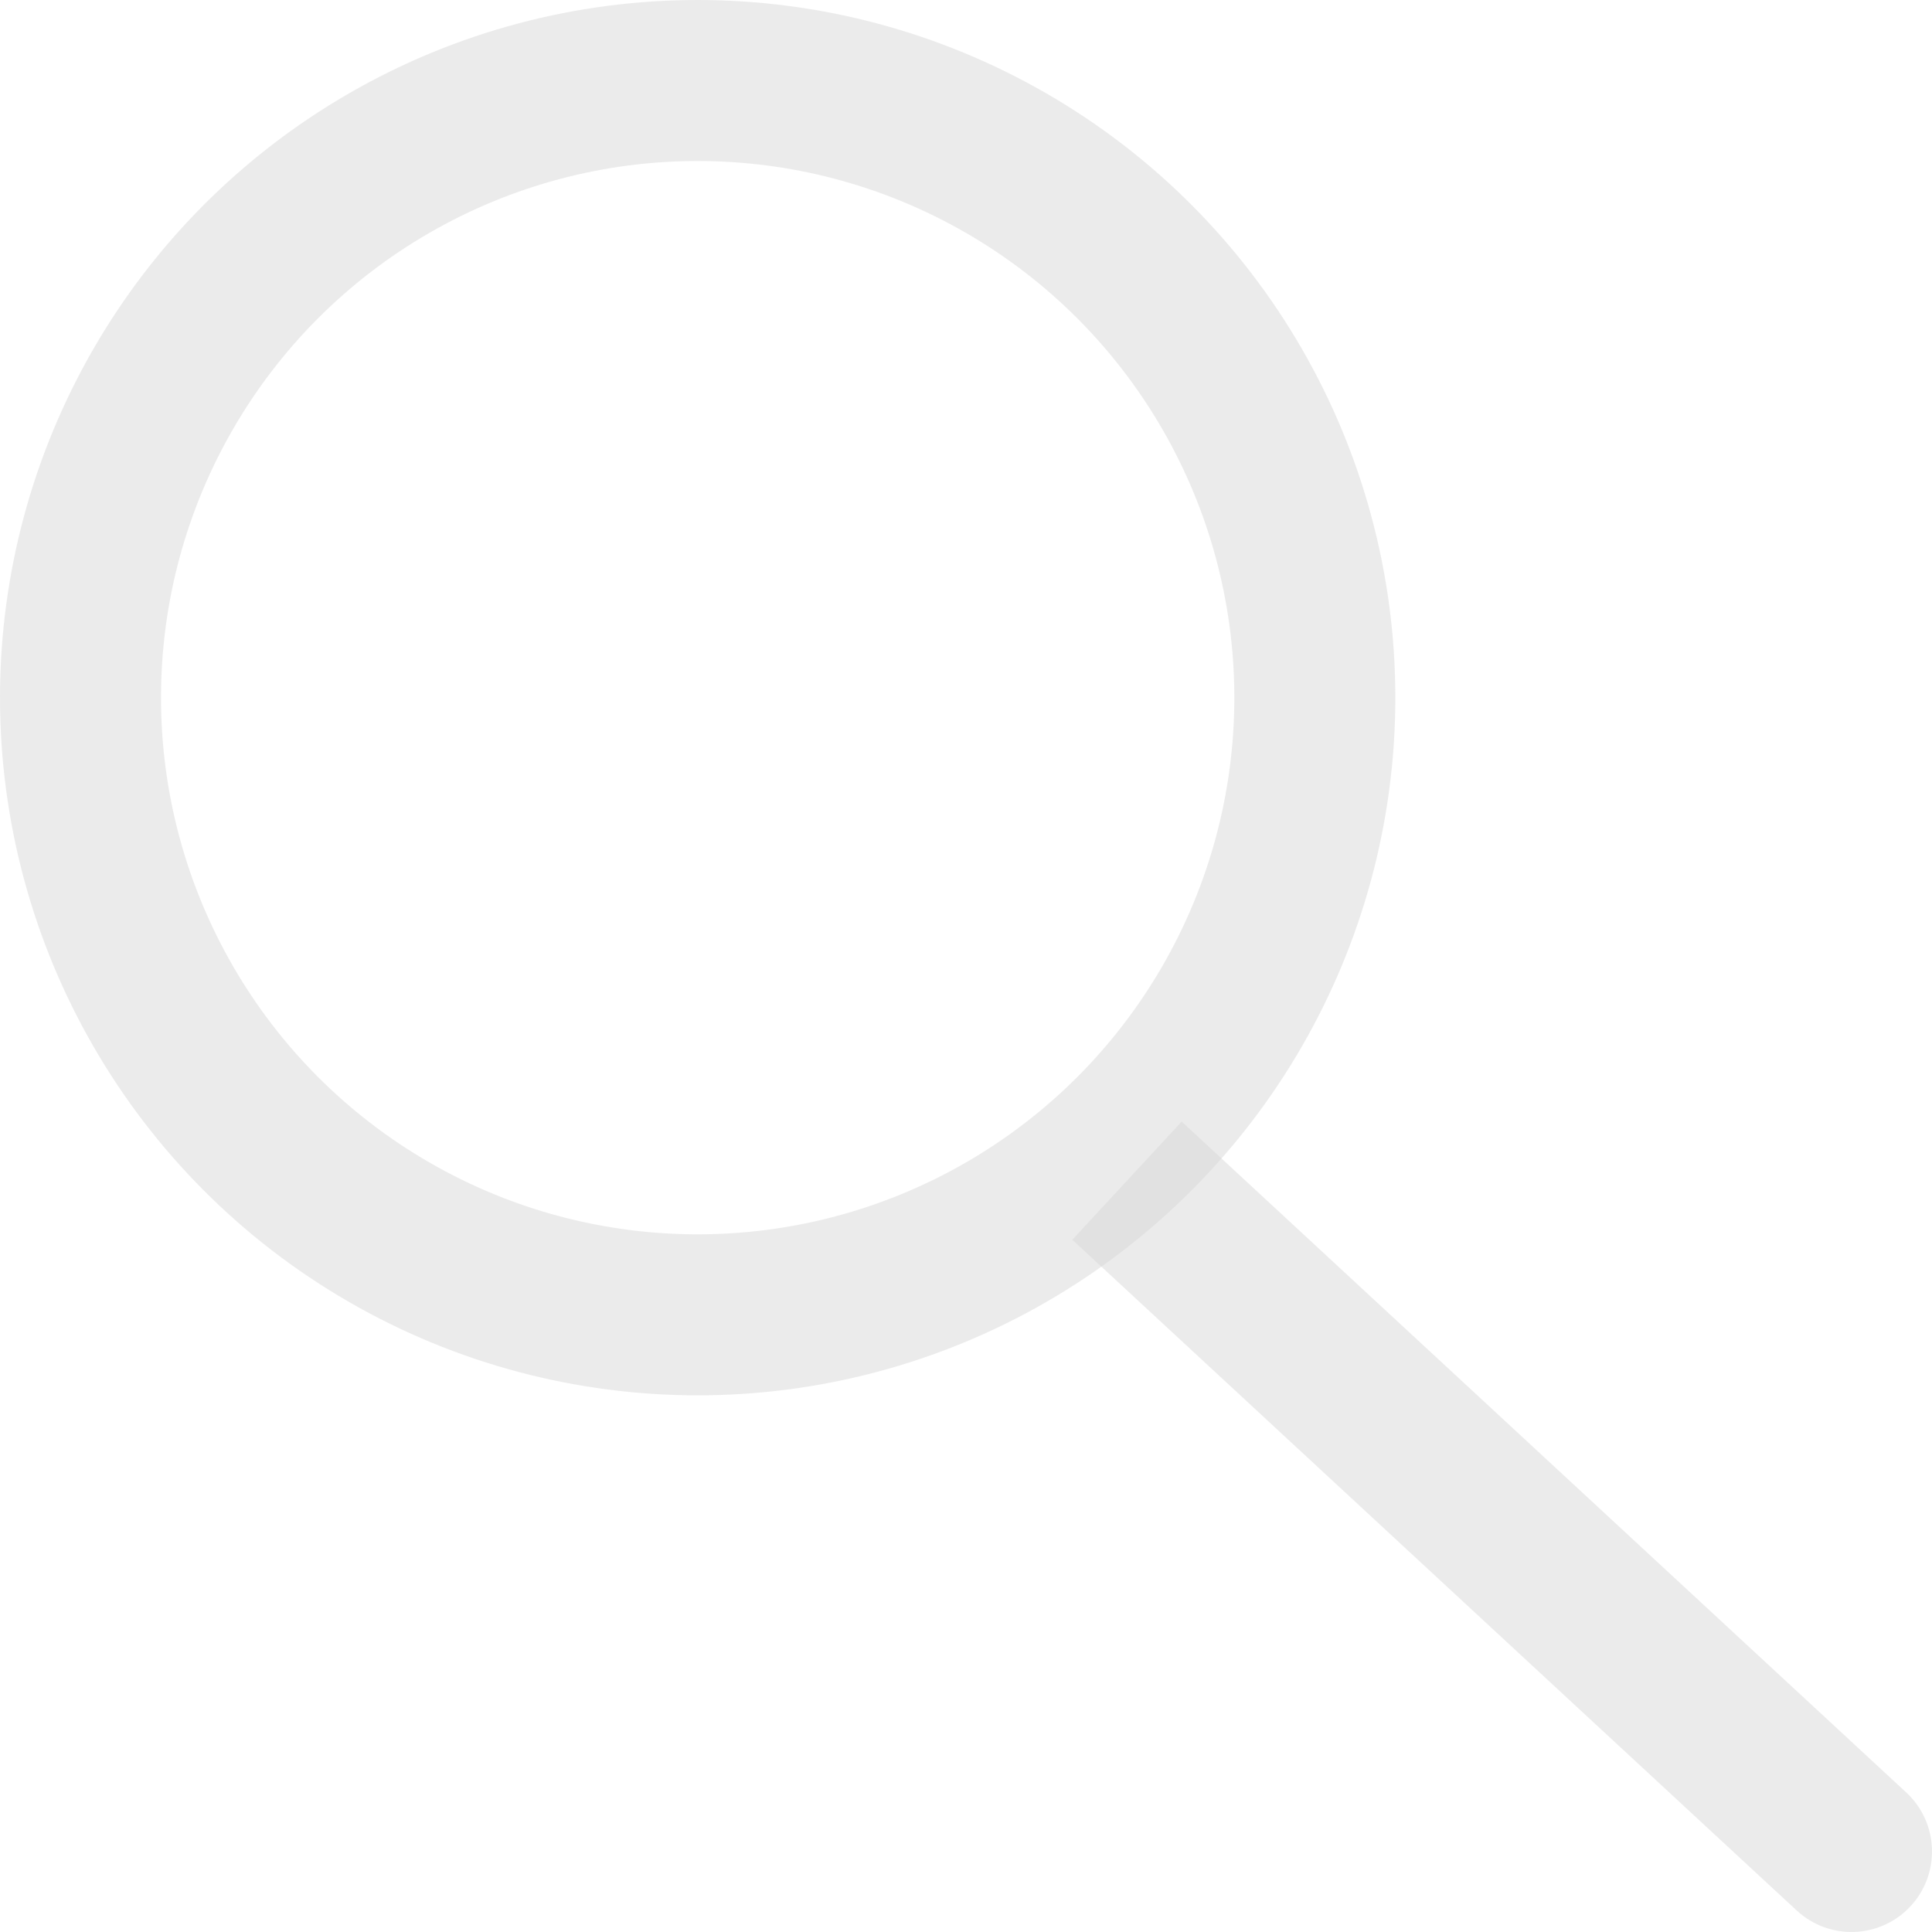 <svg width="36" height="36" viewBox="0 0 36 36" fill="none" xmlns="http://www.w3.org/2000/svg">
<circle cx="13" cy="13" r="11.5" stroke="#D9D9D9" stroke-opacity="0.5" stroke-width="3"/>
<path d="M33.481 35.601C34.089 36.163 35.038 36.127 35.601 35.519C36.163 34.911 36.127 33.962 35.519 33.399L33.481 35.601ZM35.519 33.399L22.019 20.899L19.981 23.101L33.481 35.601L35.519 33.399Z" fill="#D9D9D9" fill-opacity="0.5"/>
</svg>
